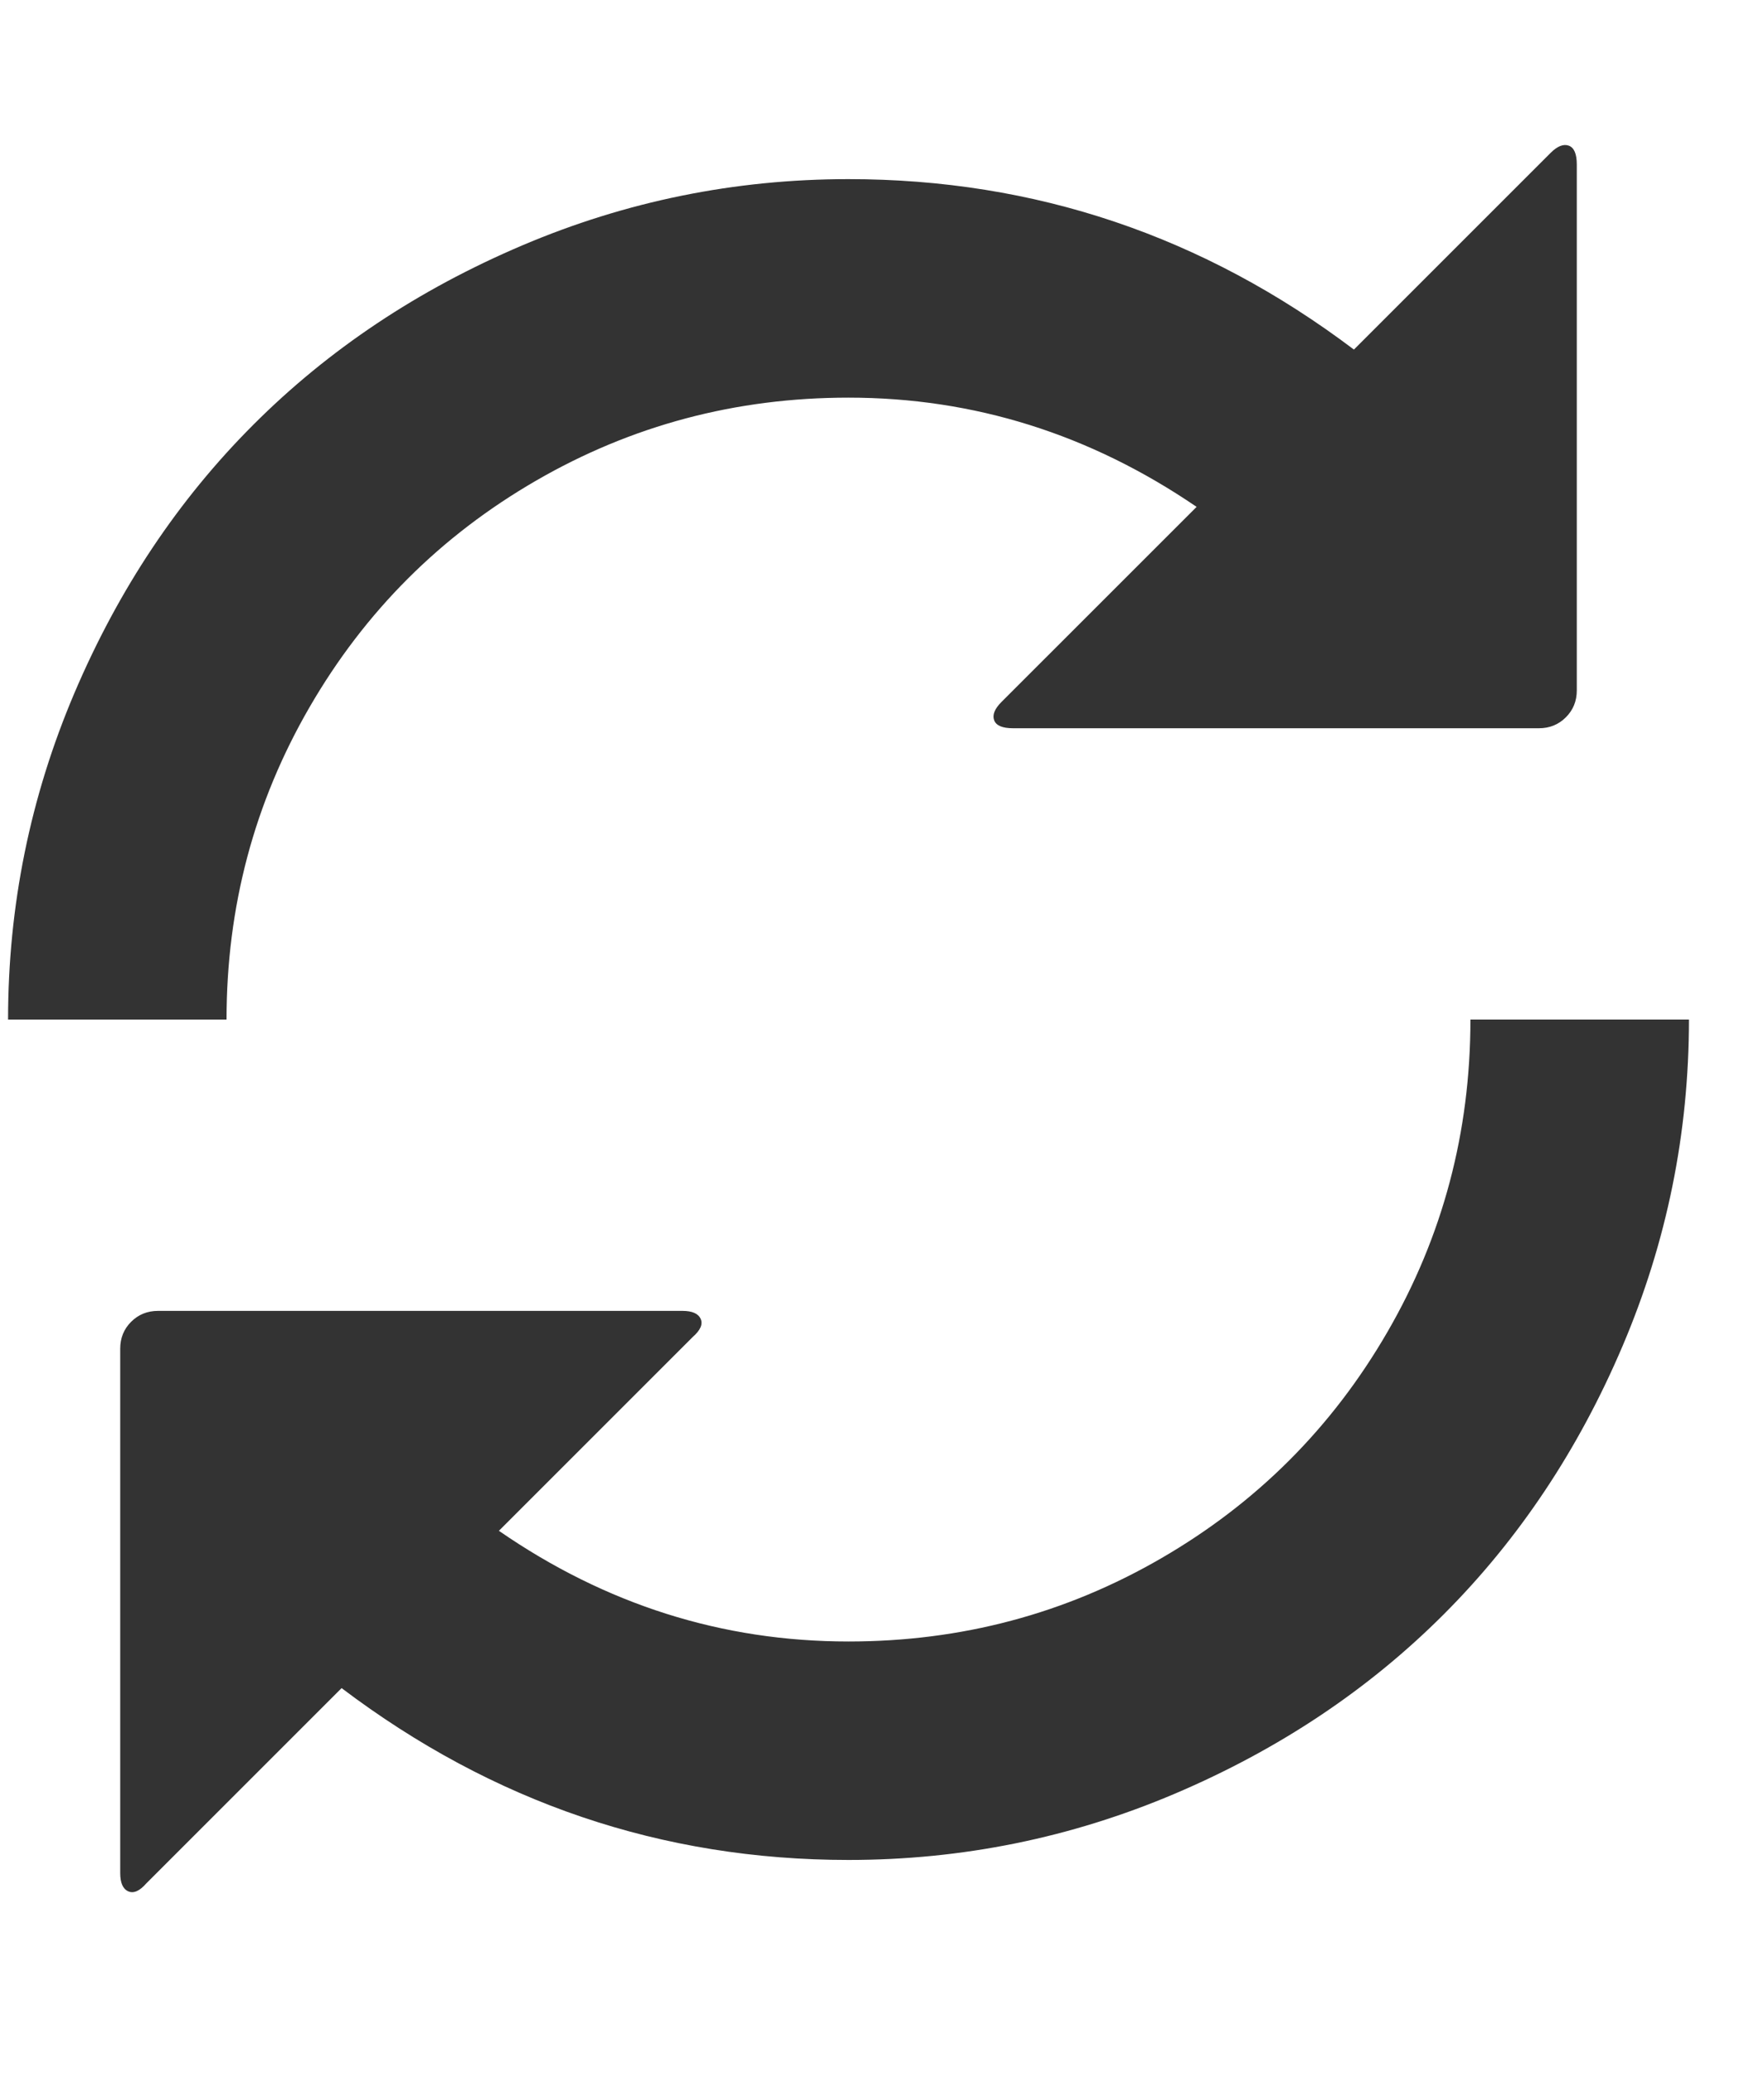 <svg width="40" height="47" viewBox="0 0 40 47" fill="none" xmlns="http://www.w3.org/2000/svg">
<path d="M30.701 7.927L35.16 3.468C35.314 3.314 35.452 3.259 35.573 3.303C35.694 3.347 35.755 3.49 35.755 3.732V15.655C35.755 15.898 35.672 16.101 35.507 16.266C35.342 16.431 35.138 16.514 34.896 16.514H22.973C22.73 16.514 22.587 16.453 22.543 16.332C22.499 16.211 22.554 16.074 22.708 15.919L27.134 11.494C24.712 9.842 22.081 9.017 19.24 9.017C16.686 9.017 14.325 9.644 12.156 10.899C9.987 12.154 8.275 13.866 7.02 16.035C5.764 18.204 5.137 20.566 5.137 23.12H0.183C0.183 20.544 0.684 18.077 1.685 15.721C2.687 13.365 4.041 11.334 5.748 9.628C7.454 7.921 9.486 6.567 11.842 5.565C14.198 4.563 16.664 4.062 19.24 4.062C23.468 4.062 27.288 5.35 30.701 7.927ZM33.343 23.12H38.298C38.298 25.696 37.797 28.162 36.795 30.518C35.793 32.874 34.439 34.906 32.733 36.612C31.026 38.319 28.995 39.673 26.639 40.675C24.283 41.676 21.817 42.177 19.24 42.177C15.013 42.177 11.181 40.878 7.746 38.28L3.32 42.706C3.166 42.882 3.029 42.943 2.907 42.888C2.786 42.833 2.726 42.695 2.726 42.475V30.584C2.726 30.342 2.808 30.138 2.974 29.973C3.139 29.808 3.342 29.726 3.585 29.726H15.475C15.695 29.726 15.833 29.786 15.888 29.907C15.943 30.028 15.882 30.166 15.706 30.32L11.313 34.713C13.735 36.386 16.378 37.223 19.24 37.223C21.794 37.223 24.156 36.596 26.325 35.34C28.494 34.085 30.206 32.373 31.461 30.204C32.716 28.036 33.343 25.674 33.343 23.12Z" fill="#333333"/>
</svg>
